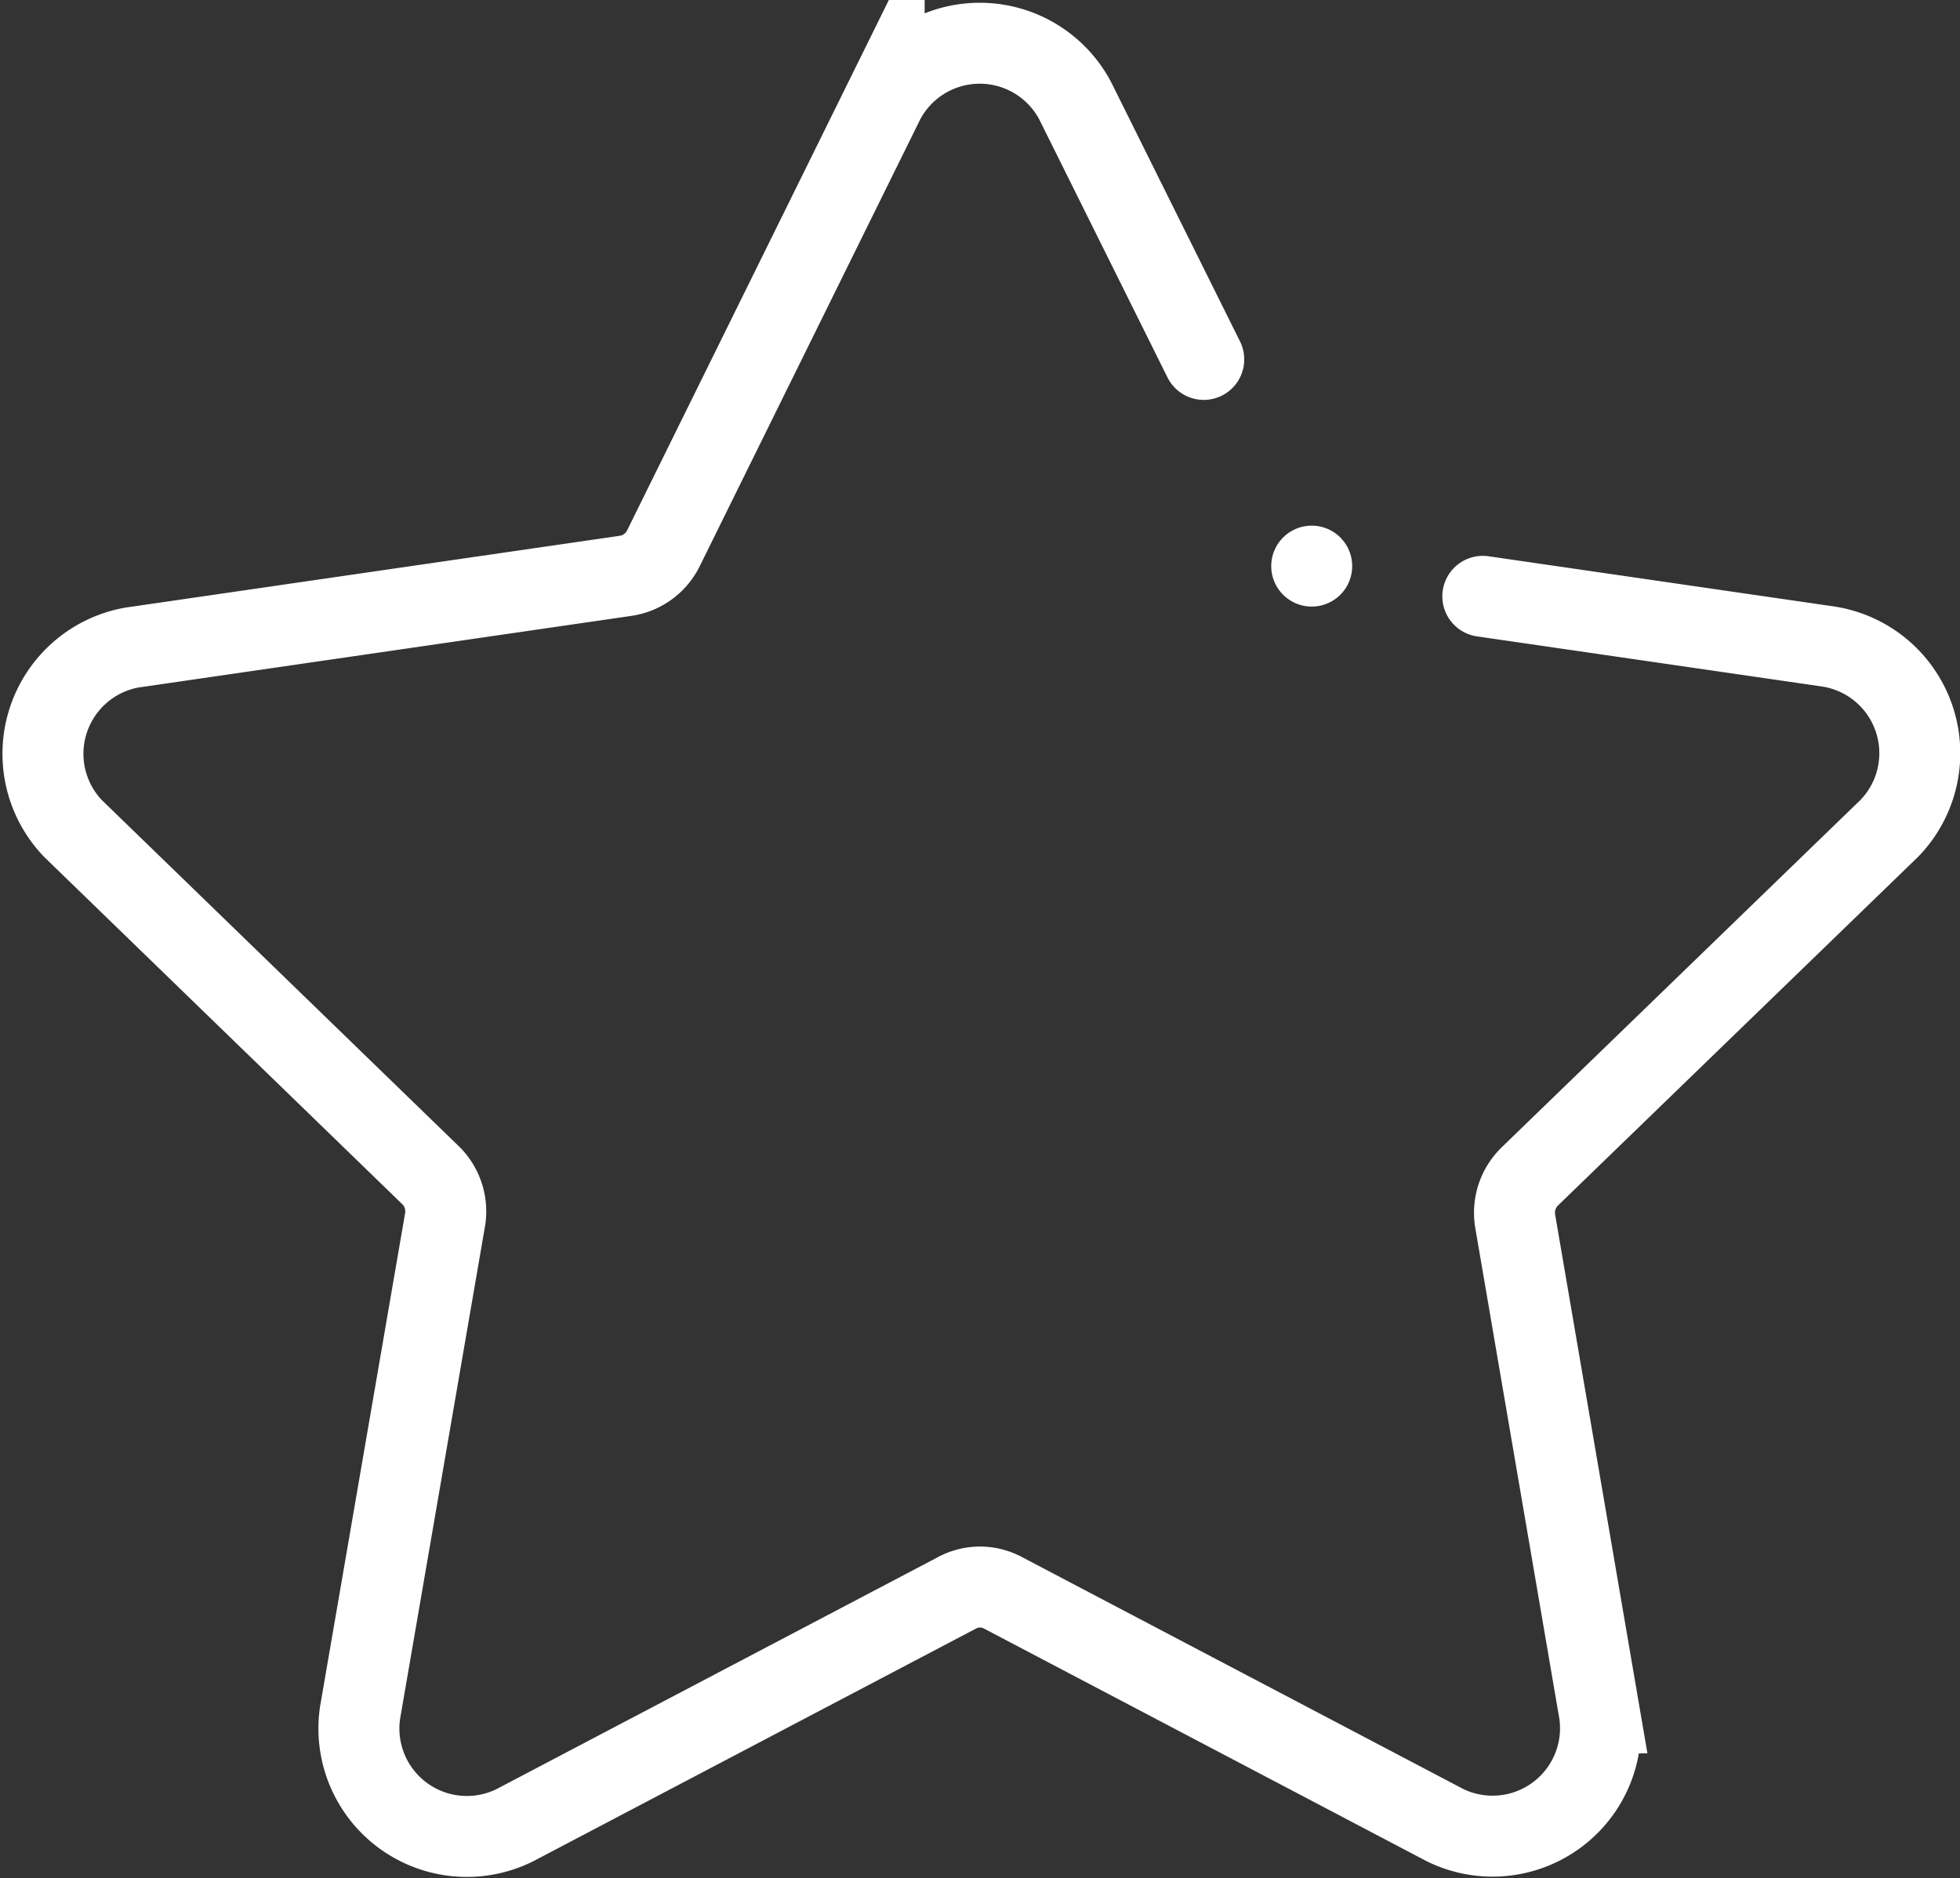 <svg xmlns="http://www.w3.org/2000/svg" viewBox="0 0 36.31 34.8"><rect x="0" y="0" width="36.31" height="34.8" fill="#333333" stroke="none"/><defs><style>.cls-1{fill:none;stroke:#fff;stroke-linecap:round;stroke-miterlimit:10;stroke-width:1.5px;}</style></defs><g id="Слой_2" data-name="Слой 2"><g id="Слой_13" data-name="Слой 13"><line class="cls-1" x1="24.3" y1="10.49" x2="24.3" y2="10.49"/><path class="cls-1" d="M27.47,11.05l6.4.93A2,2,0,0,1,35,15.35L28.34,21.8a.94.94,0,0,0-.27.83l1.56,9.11a2,2,0,0,1-2.86,2.08l-8.18-4.3a.9.9,0,0,0-.87,0l-8.18,4.3a2,2,0,0,1-2.87-2.08l1.57-9.11A.94.94,0,0,0,8,21.8L1.35,15.35A2,2,0,0,1,2.44,12l9.15-1.33a.93.93,0,0,0,.7-.51l4.09-8.29a2,2,0,0,1,3.54,0L22.3,6.66"/></g></g></svg>